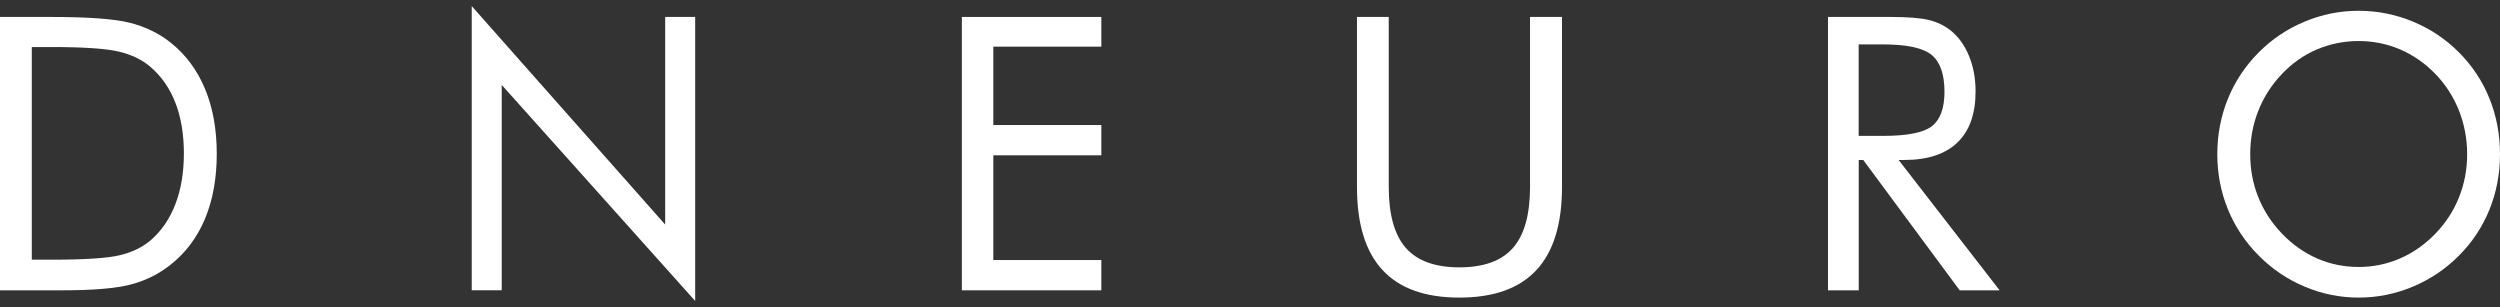 <svg width="114" height="14" viewBox="0 0 114 14" fill="none" xmlns="http://www.w3.org/2000/svg">
<rect x="0" y="0" width="114" height="14" fill="#333333" stroke="none"/>
<g id="_?&#235;&#141;&#137;&#236;&#148;&#160;??4" clip-path="url(#clip0_694_9973)">
<g id="Group">
<path id="Vector" d="M0 13.239V0.773H2.315C4.028 0.773 5.235 0.862 5.935 1.042C6.635 1.221 7.249 1.52 7.776 1.939C8.468 2.489 8.992 3.194 9.349 4.051C9.706 4.908 9.884 5.896 9.884 7.014C9.884 8.133 9.707 9.11 9.353 9.964C8.999 10.819 8.473 11.521 7.776 12.072C7.249 12.492 6.649 12.791 5.975 12.97C5.303 13.149 4.255 13.238 2.833 13.238H0V13.239ZM1.45 11.842H2.364C3.846 11.842 4.874 11.776 5.444 11.642C6.015 11.509 6.49 11.28 6.869 10.957C7.363 10.531 7.739 9.982 7.998 9.309C8.256 8.637 8.385 7.866 8.385 6.998C8.385 6.13 8.257 5.356 8.002 4.695C7.747 4.035 7.369 3.488 6.869 3.057C6.49 2.727 6.008 2.494 5.423 2.354C4.838 2.215 3.818 2.145 2.364 2.145H1.45V11.842Z" fill="white"/>
<path id="Vector_2" d="M21.511 13.238V0.279L30.332 10.24V0.773H31.7V13.723L22.878 3.872V13.237H21.511V13.238Z" fill="white"/>
<path id="Vector_3" d="M43.861 13.239V0.773H50.221V2.127H45.295V5.702H50.221V7.082H45.295V11.858H50.221V13.238H43.861V13.239Z" fill="white"/>
<path id="Vector_4" d="M61.878 0.773H63.327V8.53C63.327 9.79 63.587 10.715 64.106 11.305C64.624 11.895 65.439 12.191 66.548 12.191C67.657 12.191 68.472 11.896 68.991 11.305C69.509 10.715 69.769 9.79 69.769 8.53V0.773H71.227V8.53C71.227 10.216 70.839 11.477 70.061 12.314C69.284 13.152 68.113 13.57 66.548 13.57C64.983 13.57 63.82 13.152 63.043 12.314C62.266 11.477 61.878 10.216 61.878 8.53V0.773Z" fill="white"/>
<path id="Vector_5" d="M83.356 13.239V0.773H86.189C86.996 0.773 87.588 0.821 87.964 0.914C88.34 1.007 88.671 1.168 88.957 1.395C89.314 1.685 89.591 2.072 89.79 2.558C89.988 3.043 90.086 3.581 90.086 4.171C90.086 5.193 89.81 5.968 89.258 6.499C88.706 7.03 87.898 7.295 86.832 7.295H86.577L91.182 13.238H89.362L84.964 7.295H84.758V13.238H83.358L83.356 13.239ZM84.755 2.025V6.197H85.851C86.972 6.197 87.721 6.048 88.099 5.75C88.478 5.452 88.668 4.931 88.668 4.187C88.668 3.387 88.473 2.826 88.083 2.505C87.693 2.185 86.949 2.024 85.851 2.024H84.755V2.025Z" fill="white"/>
<path id="Vector_6" d="M114 7.031C114 7.922 113.841 8.762 113.522 9.551C113.204 10.341 112.739 11.041 112.13 11.654C111.52 12.268 110.818 12.74 110.023 13.072C109.23 13.405 108.407 13.57 107.555 13.57C106.703 13.57 105.883 13.404 105.095 13.072C104.306 12.741 103.607 12.268 102.997 11.654C102.381 11.036 101.914 10.332 101.592 9.543C101.27 8.753 101.109 7.917 101.109 7.031C101.109 6.145 101.27 5.299 101.592 4.506C101.914 3.715 102.381 3.009 102.997 2.39C103.602 1.783 104.299 1.315 105.091 0.986C105.882 0.656 106.703 0.492 107.555 0.492C108.407 0.492 109.238 0.657 110.032 0.986C110.825 1.315 111.525 1.783 112.13 2.39C112.74 3.004 113.204 3.705 113.522 4.498C113.841 5.289 114 6.134 114 7.031ZM107.556 12.174C108.216 12.174 108.844 12.045 109.439 11.786C110.036 11.528 110.572 11.152 111.051 10.658C111.523 10.17 111.883 9.617 112.131 8.998C112.378 8.379 112.502 7.724 112.502 7.031C112.502 6.338 112.377 5.669 112.127 5.038C111.876 4.409 111.518 3.852 111.051 3.37C110.577 2.882 110.043 2.51 109.447 2.254C108.851 1.999 108.22 1.871 107.556 1.871C106.892 1.871 106.251 1.999 105.651 2.254C105.052 2.51 104.522 2.882 104.06 3.37C103.588 3.863 103.228 4.423 102.98 5.047C102.733 5.671 102.61 6.333 102.61 7.031C102.61 7.729 102.732 8.376 102.977 8.989C103.222 9.603 103.583 10.158 104.061 10.658C104.545 11.158 105.082 11.535 105.673 11.791C106.263 12.046 106.892 12.174 107.557 12.174H107.556Z" fill="white"/>
</g>
</g>
<defs>
<clipPath id="clip0_694_9973">
<rect width="114" height="13.443" fill="white" transform="translate(0 0.277)"/>
</clipPath>
</defs>
</svg>
